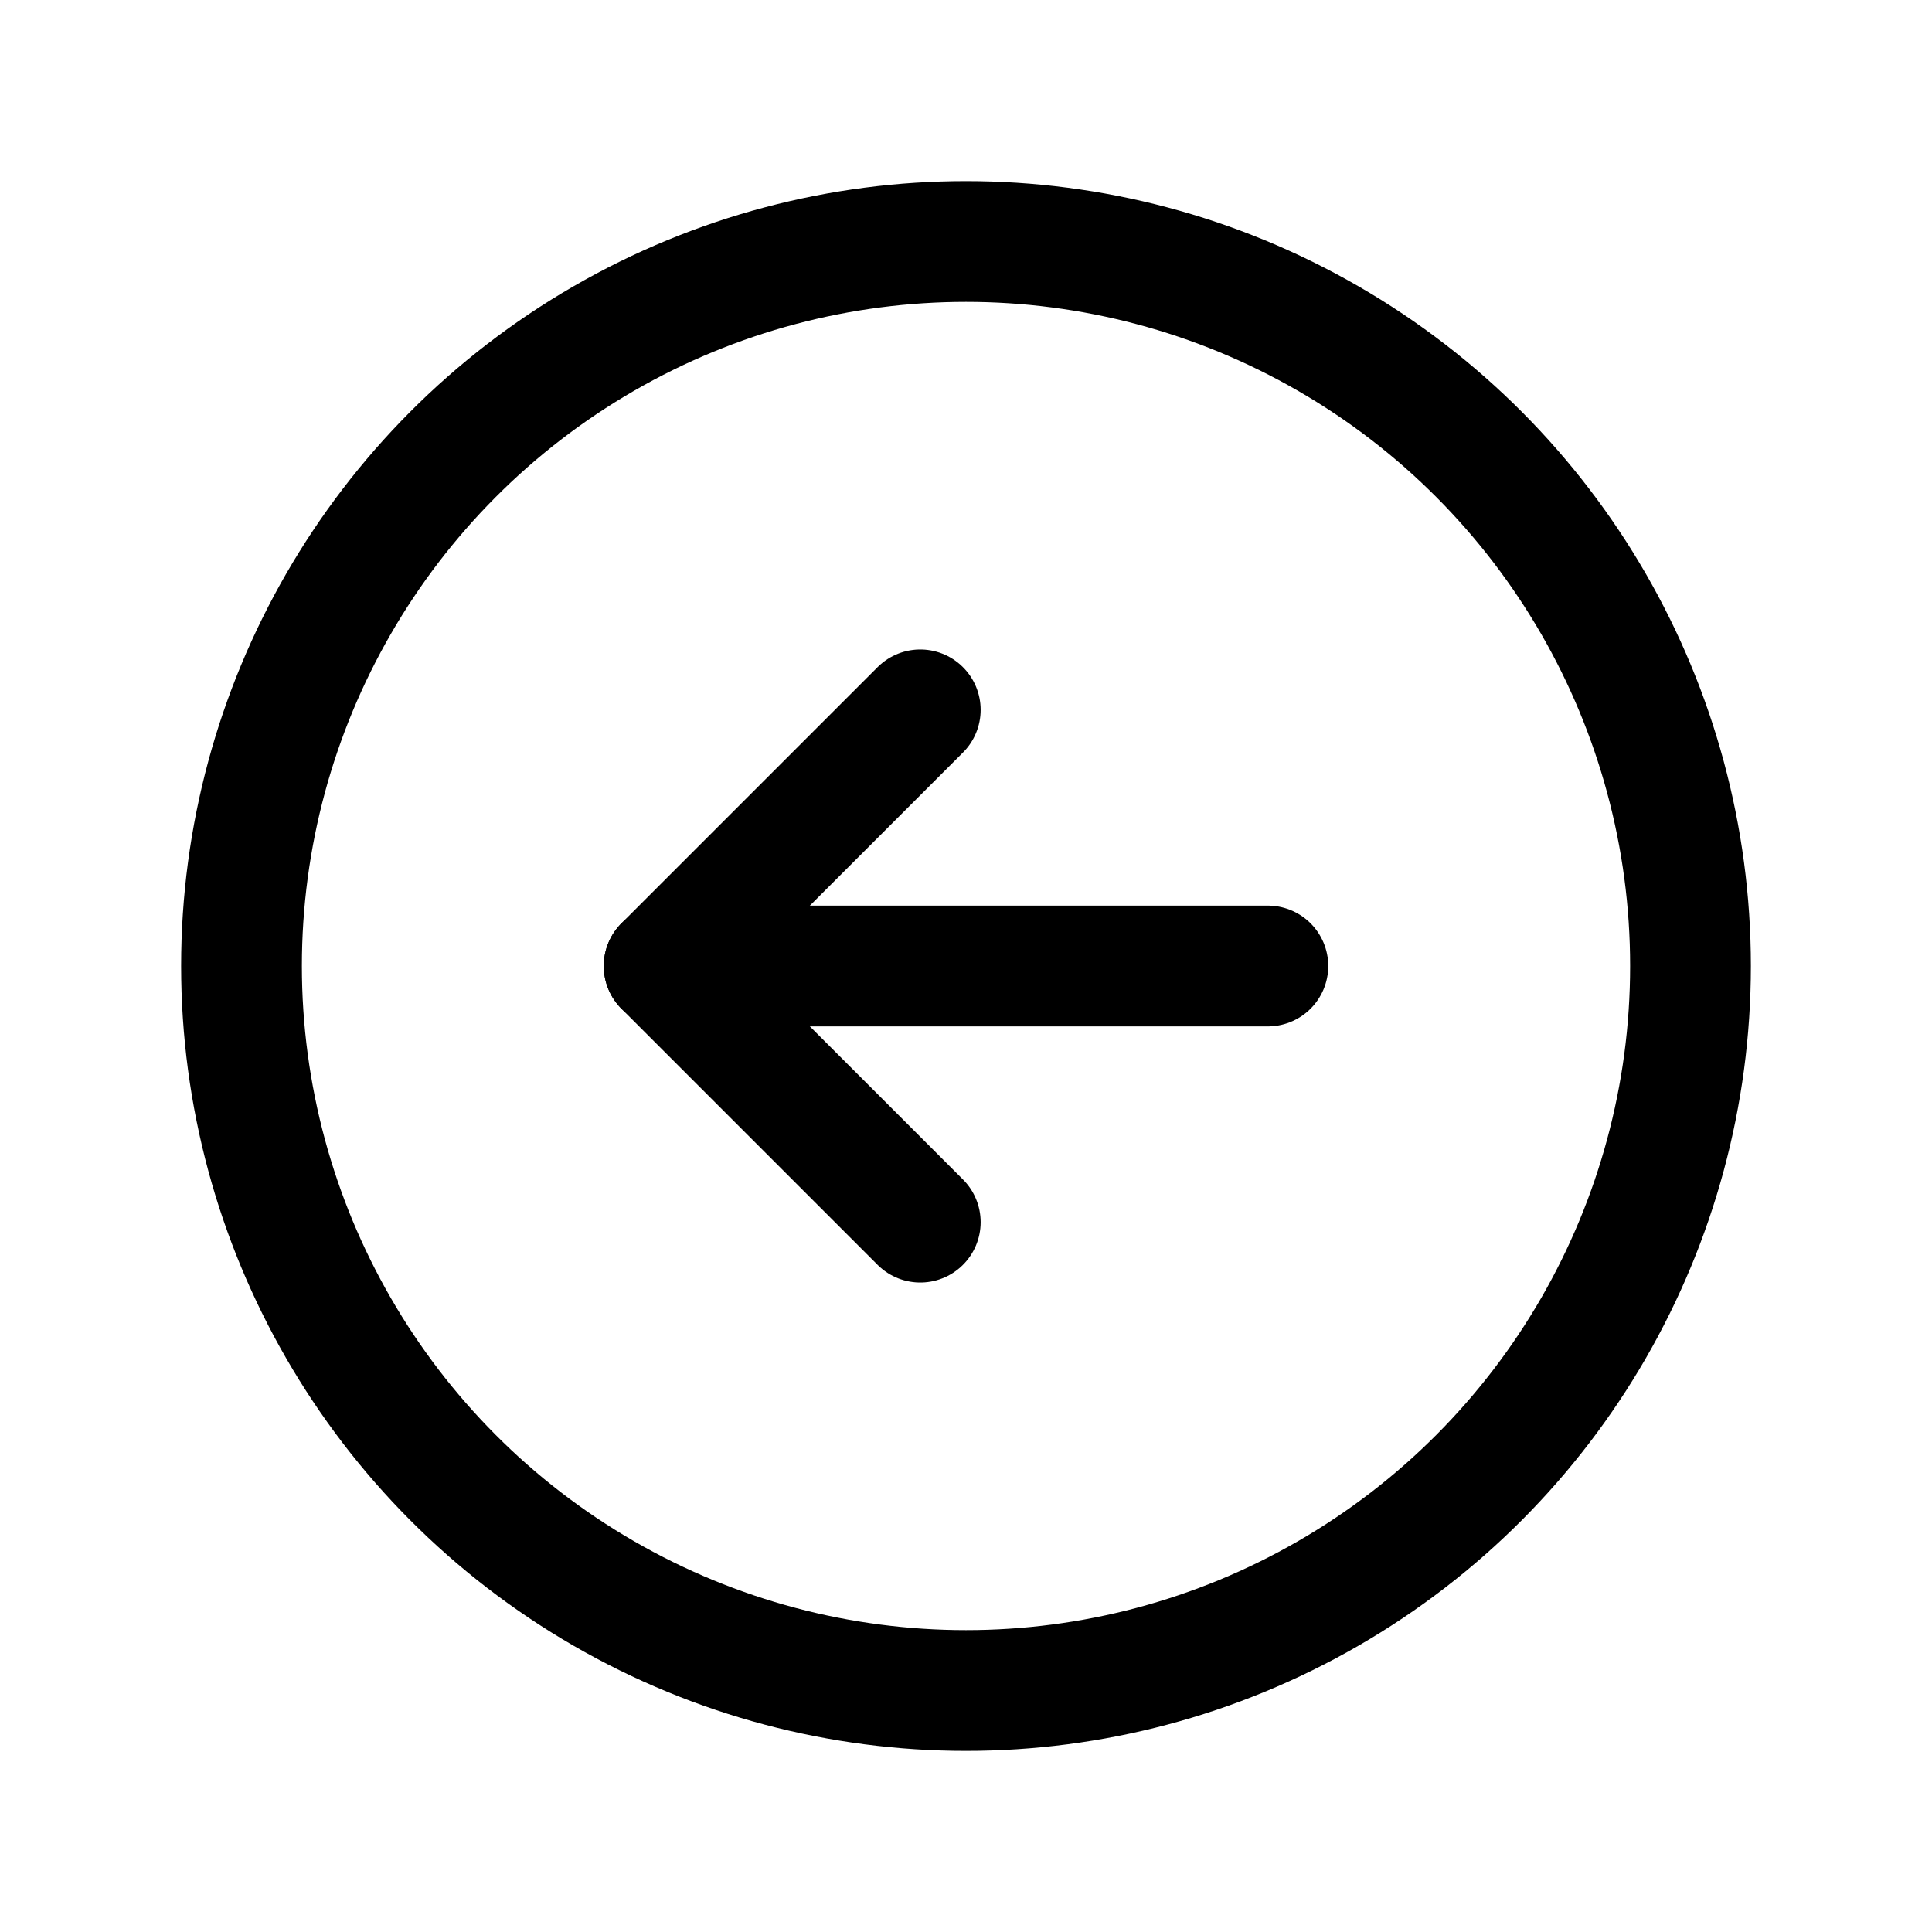 <svg id="Raw" xmlns="http://www.w3.org/2000/svg" viewBox="0 0 256 256">
  <rect width="256" height="256" fill="none"/>
  <circle cx="128" cy="128" r="96" fill="none" stroke="#000" stroke-miterlimit="10" stroke-width="16"/>
  <polyline points="121.941 161.941 88 128 121.941 94.059" fill="none" stroke="#000" stroke-linecap="round" stroke-linejoin="round" stroke-width="16"/>
  <line x1="88" y1="128" x2="168" y2="128" fill="none" stroke="#000" stroke-linecap="round" stroke-linejoin="round" stroke-width="16"/>
</svg>
